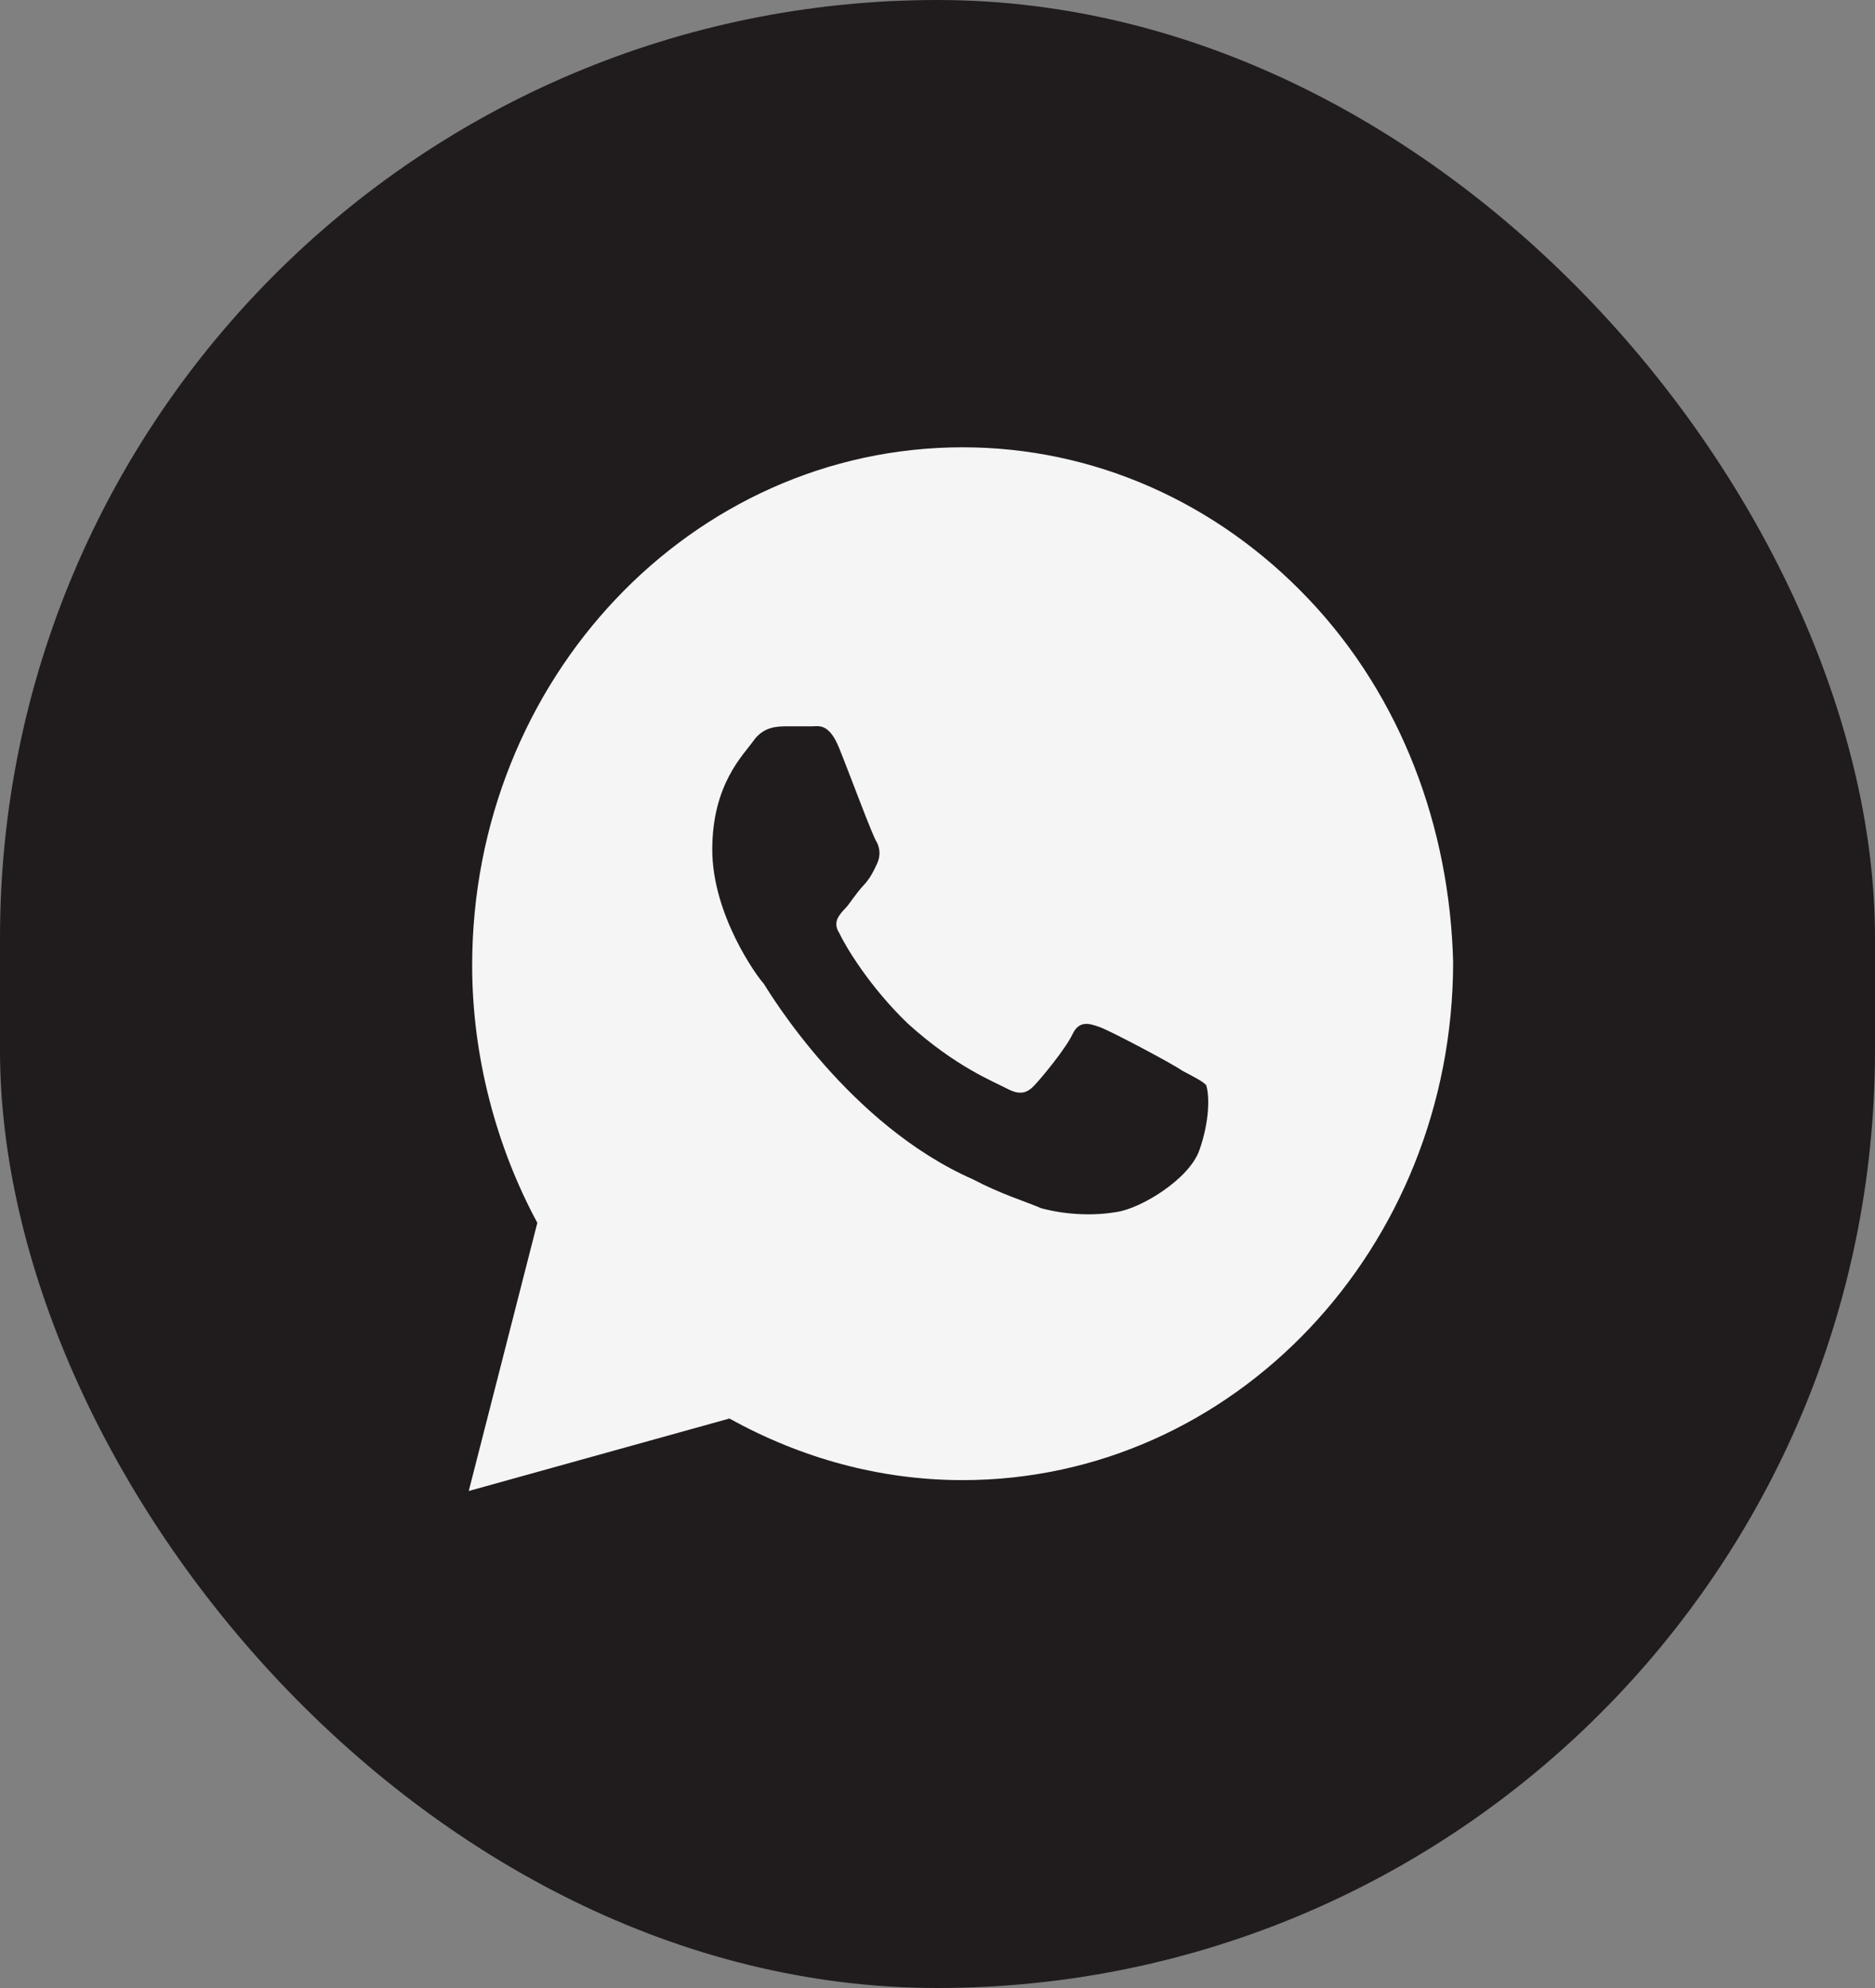 <svg width="50" height="53" viewBox="0 0 50 53" fill="none" xmlns="http://www.w3.org/2000/svg">
<rect x="0" y="0" width="50" height="53" fill="#808080" stroke="none"/>
<rect width="50" height="53" rx="25" fill="#201C1D"/>
<path d="M34.908 15.983C32.439 13.374 29.146 11.925 25.671 11.925C18.445 11.925 12.591 18.108 12.591 25.741C12.591 28.156 13.232 30.571 14.329 32.6L12.5 39.75L19.451 37.818C21.372 38.88 23.476 39.46 25.671 39.46C32.896 39.46 38.75 33.277 38.75 25.644C38.658 22.069 37.378 18.591 34.908 15.983ZM31.982 30.668C31.707 31.441 30.427 32.214 29.787 32.31C29.238 32.407 28.506 32.407 27.774 32.214C27.317 32.021 26.677 31.827 25.945 31.441C22.652 29.992 20.549 26.514 20.366 26.224C20.183 26.03 18.994 24.388 18.994 22.649C18.994 20.91 19.817 20.137 20.091 19.751C20.366 19.364 20.732 19.364 21.006 19.364C21.189 19.364 21.463 19.364 21.646 19.364C21.829 19.364 22.104 19.267 22.378 19.944C22.652 20.62 23.293 22.359 23.384 22.456C23.476 22.649 23.476 22.842 23.384 23.035C23.293 23.229 23.201 23.422 23.018 23.615C22.835 23.808 22.652 24.098 22.561 24.195C22.378 24.388 22.195 24.581 22.378 24.871C22.561 25.258 23.201 26.32 24.207 27.287C25.488 28.446 26.494 28.832 26.86 29.026C27.226 29.219 27.409 29.122 27.591 28.929C27.774 28.736 28.415 27.963 28.598 27.576C28.78 27.19 29.055 27.287 29.329 27.383C29.604 27.48 31.25 28.349 31.524 28.543C31.89 28.736 32.073 28.832 32.165 28.929C32.256 29.219 32.256 29.895 31.982 30.668Z" fill="#F5F5F5"/>
</svg>
